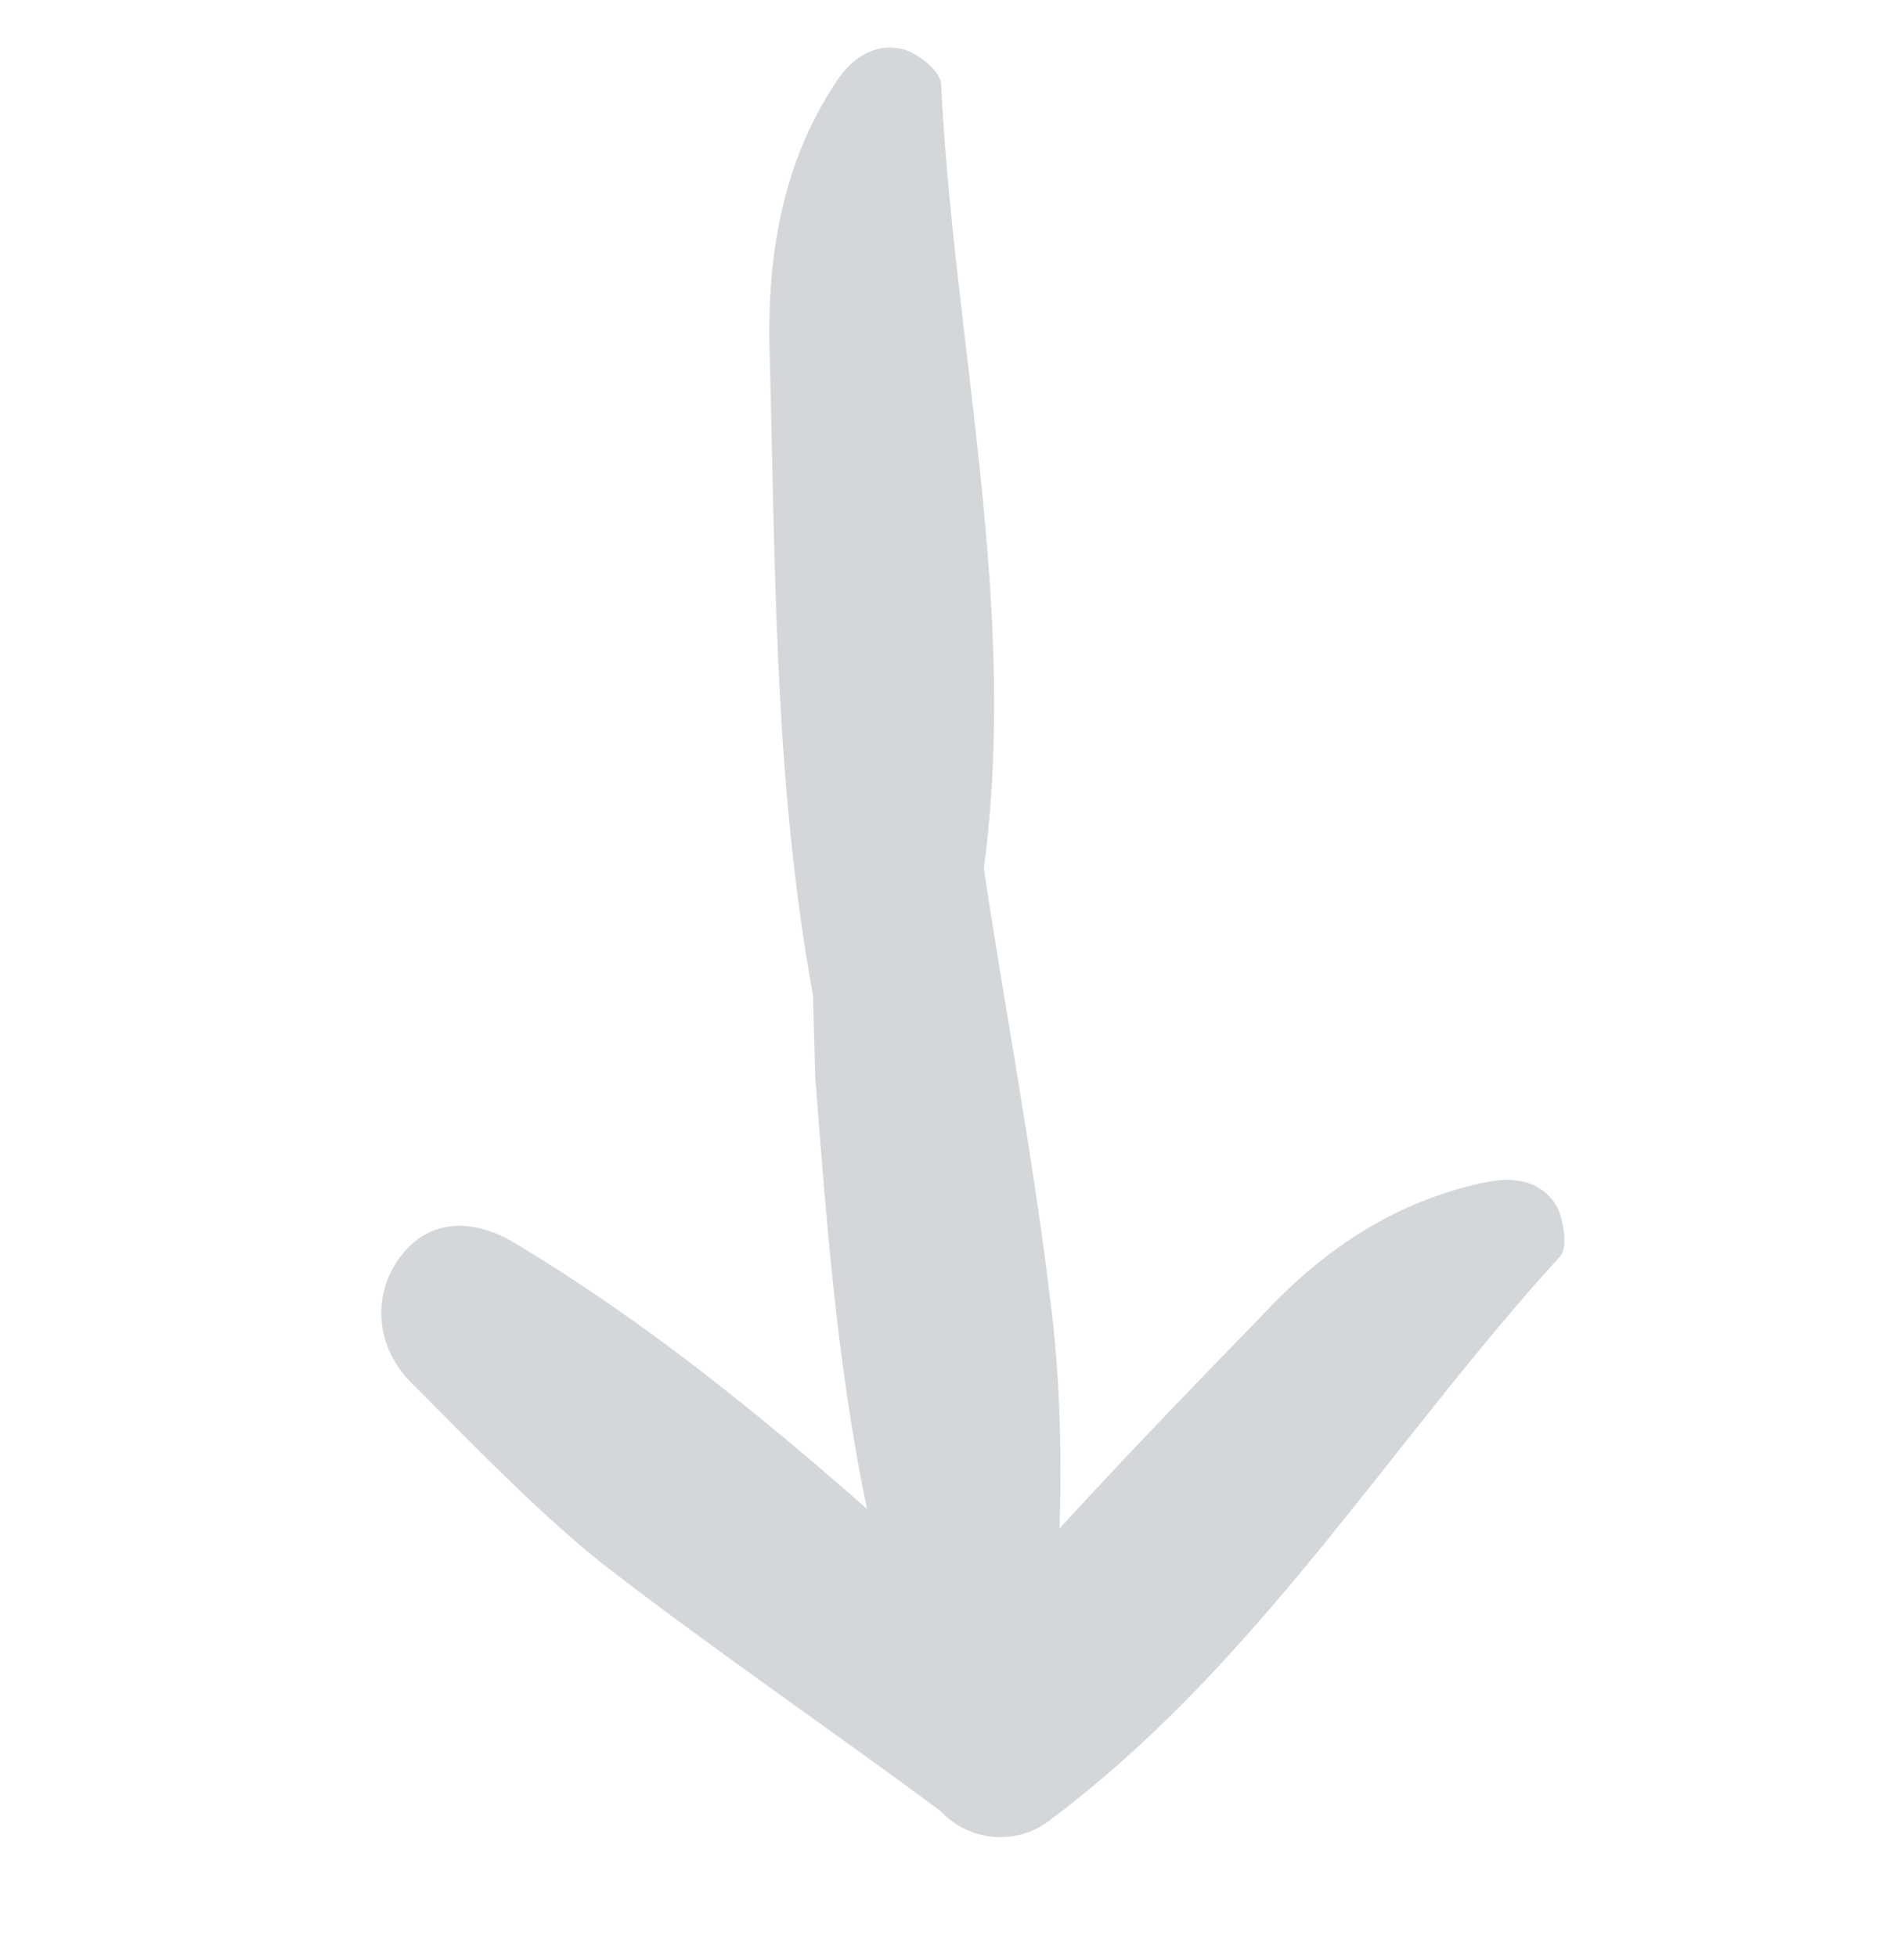 <svg width="36" height="37" viewBox="0 0 36 37" fill="none" xmlns="http://www.w3.org/2000/svg">
<path opacity="0.2" d="M16.393 28.523C14.299 26.685 12.179 24.968 9.77 23.52C9.007 23.046 8.129 22.98 7.542 23.794C7.025 24.521 7.124 25.461 7.746 26.108C8.896 27.253 10.054 28.478 11.352 29.529C13.464 31.167 15.638 32.641 17.785 34.236C17.872 34.306 17.699 34.166 17.785 34.236C18.321 34.813 19.242 34.914 19.898 34.37L20.081 34.232C23.889 31.297 26.348 27.199 29.507 23.739C29.647 23.566 29.555 23.061 29.452 22.834C29.159 22.311 28.638 22.247 28.133 22.34C26.427 22.677 25.021 23.617 23.884 24.845C22.598 26.168 21.276 27.534 20.034 28.892C20.077 27.423 20.042 25.962 19.851 24.517C19.527 21.82 19.004 19.104 18.602 16.415C19.266 11.436 18.034 6.498 17.793 1.575C17.768 1.34 17.379 1.025 17.092 0.936C16.563 0.794 16.118 1.078 15.81 1.546C14.819 3.036 14.522 4.73 14.547 6.469C14.662 10.574 14.621 14.696 15.371 18.813C15.385 19.326 15.4 19.839 15.414 20.352C15.624 23.101 15.834 25.85 16.393 28.523Z" fill="#233746"/>
</svg>
